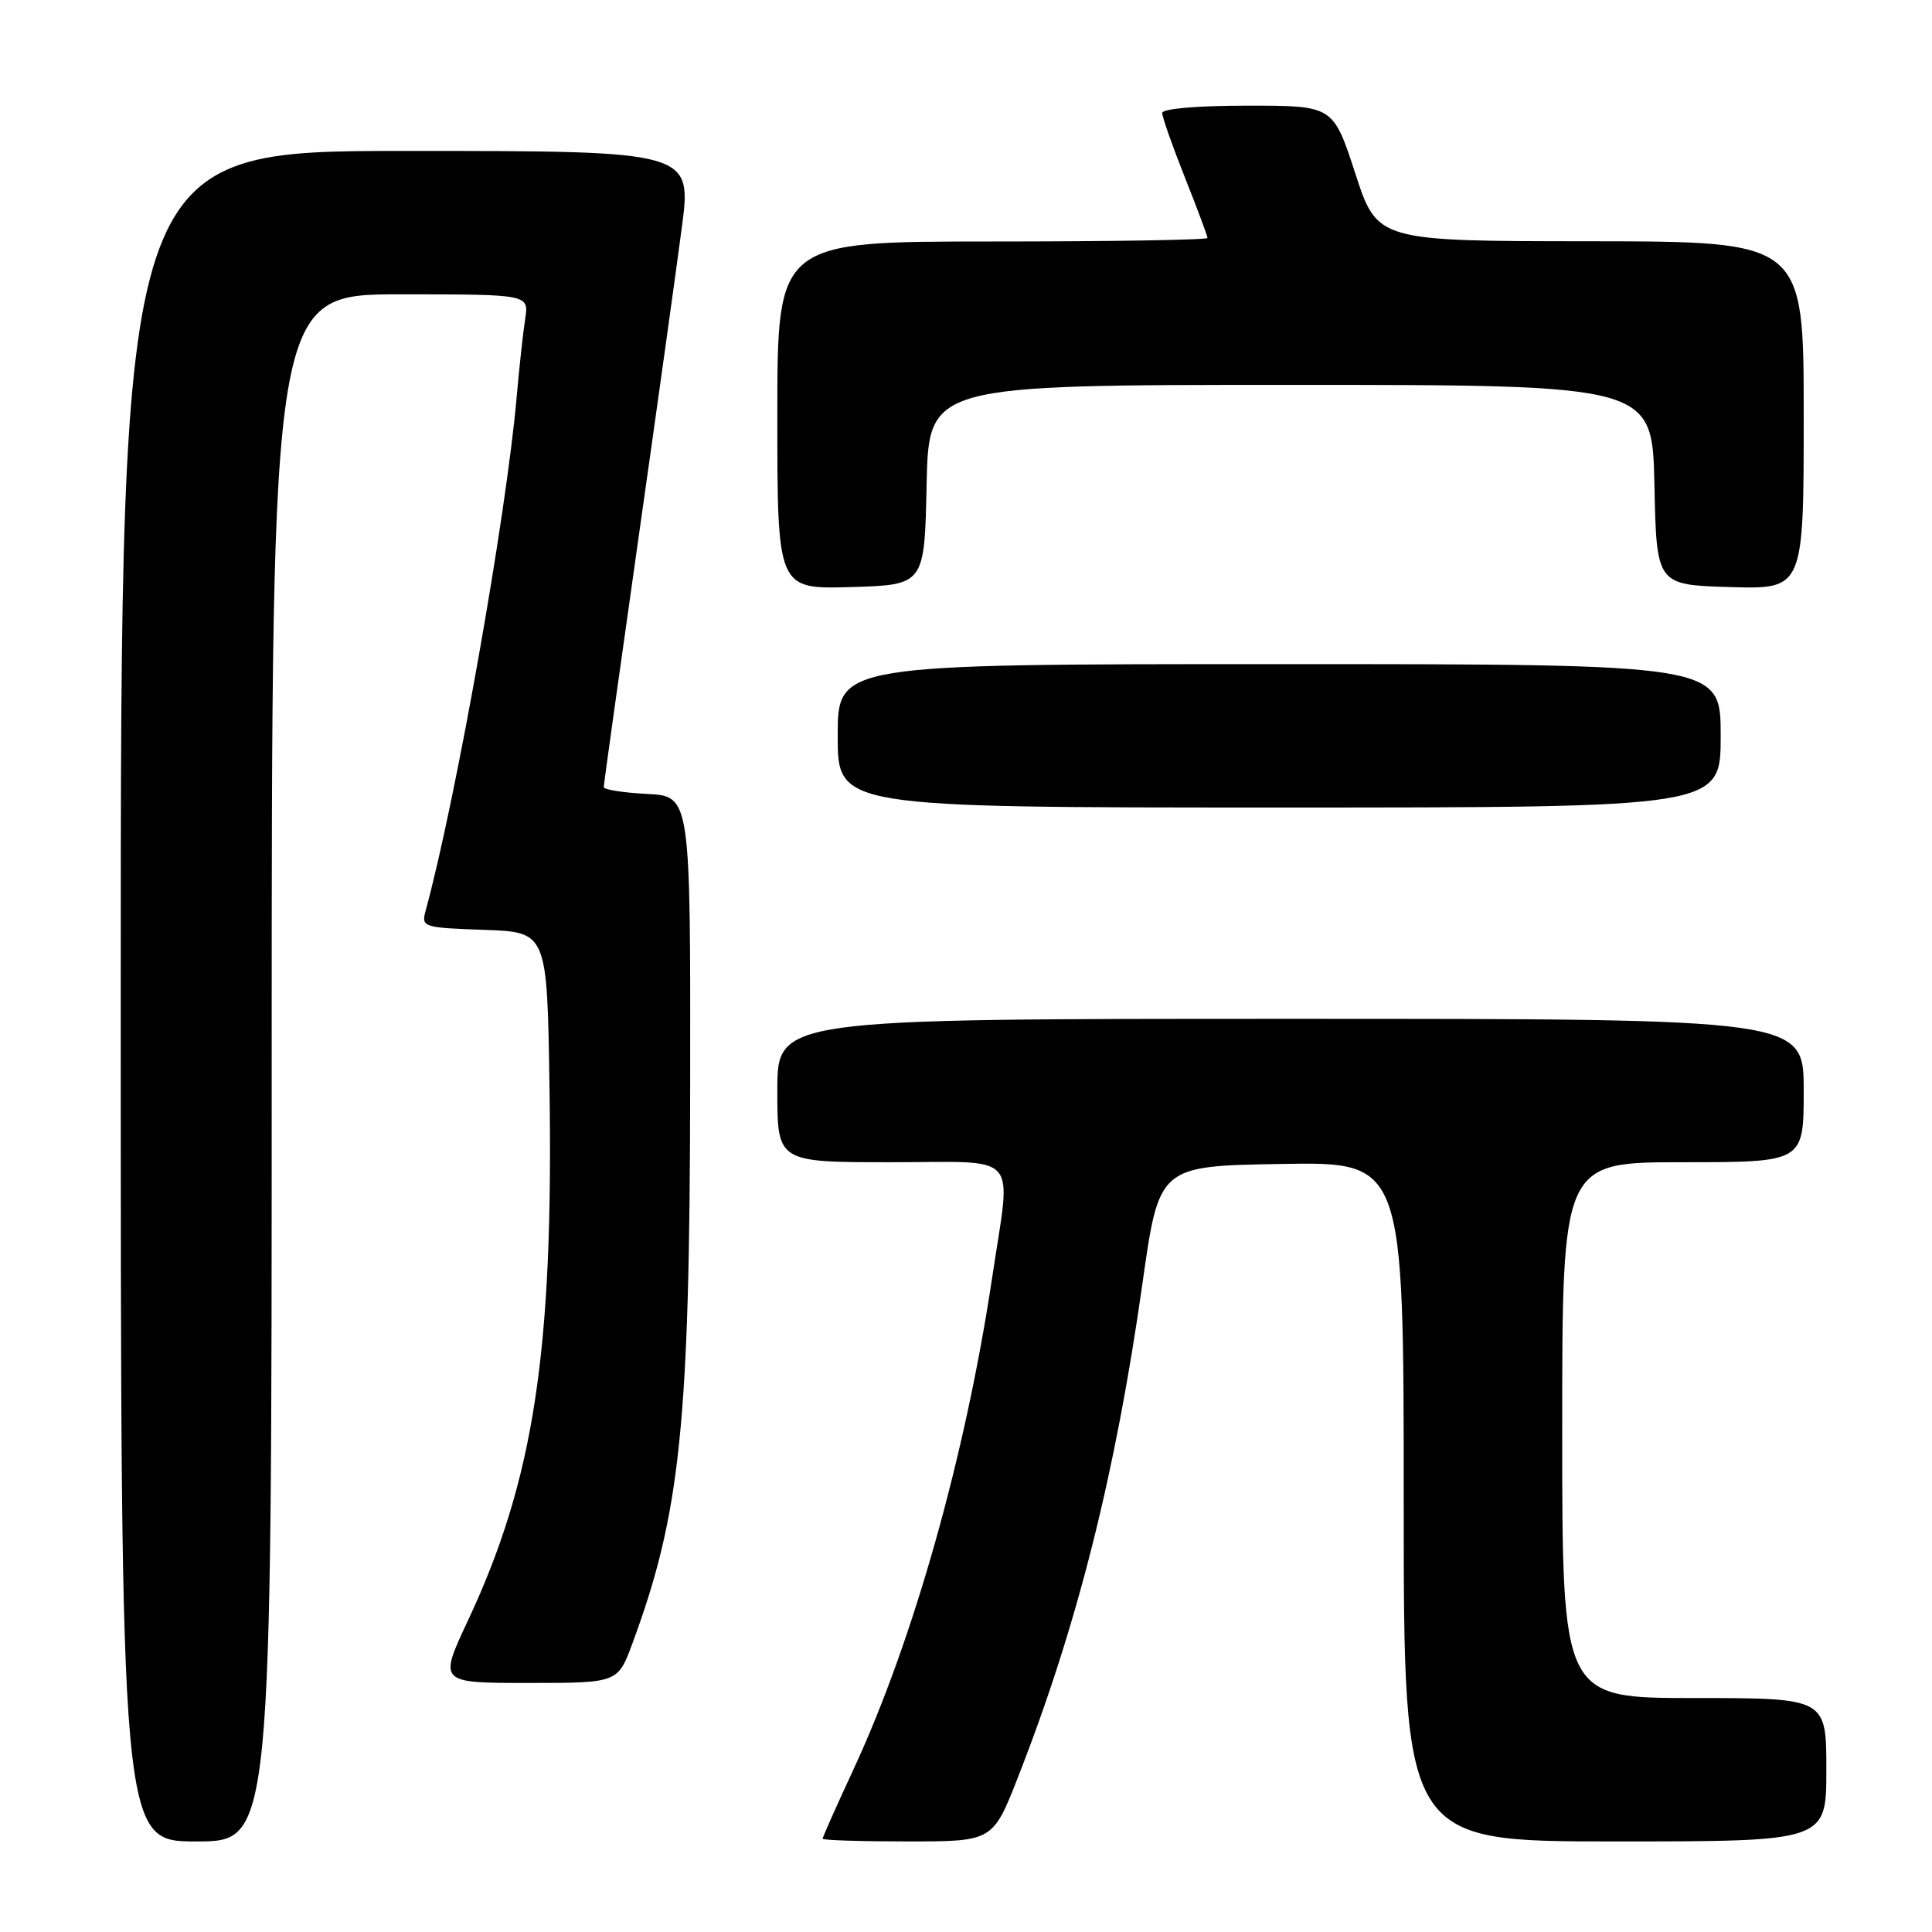 <?xml version="1.0" encoding="UTF-8" standalone="no"?>
<!DOCTYPE svg PUBLIC "-//W3C//DTD SVG 1.1//EN" "http://www.w3.org/Graphics/SVG/1.1/DTD/svg11.dtd" >
<svg xmlns="http://www.w3.org/2000/svg" xmlns:xlink="http://www.w3.org/1999/xlink" version="1.1" viewBox="0 0 256 256">
 <g >
 <path fill="currentColor"
d=" M 36.00 141.50 C 36.00 39.00 36.00 39.00 53.05 39.00 C 70.09 39.00 70.09 39.00 69.59 42.25 C 69.31 44.04 68.81 48.65 68.47 52.50 C 67.11 68.21 60.43 105.90 56.39 120.71 C 55.81 122.84 56.07 122.93 64.14 123.21 C 72.50 123.50 72.50 123.50 72.81 144.00 C 73.35 179.07 70.75 196.08 62.00 214.74 C 58.13 223.00 58.13 223.00 69.99 223.00 C 81.86 223.00 81.86 223.00 83.80 217.75 C 90.16 200.57 91.40 188.65 91.45 144.00 C 91.50 105.50 91.50 105.50 85.75 105.20 C 82.59 105.04 80.00 104.63 80.00 104.30 C 80.00 103.96 82.02 89.47 84.49 72.09 C 86.96 54.72 89.59 35.89 90.33 30.25 C 91.69 20.00 91.69 20.00 53.84 20.00 C 16.00 20.00 16.00 20.00 16.00 132.00 C 16.00 244.00 16.00 244.00 26.00 244.00 C 36.00 244.00 36.00 244.00 36.00 141.50 Z  M 134.93 235.38 C 142.74 215.43 147.81 195.31 151.39 170.00 C 153.58 154.50 153.58 154.50 169.79 154.23 C 186.00 153.95 186.00 153.95 186.00 198.98 C 186.00 244.00 186.00 244.00 214.00 244.00 C 242.00 244.00 242.00 244.00 242.00 234.50 C 242.00 225.00 242.00 225.00 224.50 225.00 C 207.00 225.00 207.00 225.00 207.00 189.50 C 207.00 154.00 207.00 154.00 223.00 154.00 C 239.00 154.00 239.00 154.00 239.00 144.50 C 239.00 135.00 239.00 135.00 171.00 135.00 C 103.00 135.00 103.00 135.00 103.00 144.50 C 103.00 154.00 103.00 154.00 118.00 154.00 C 135.47 154.00 134.00 152.34 131.47 169.26 C 127.95 192.78 121.04 217.30 113.12 234.39 C 110.85 239.28 109.00 243.44 109.00 243.64 C 109.00 243.84 114.08 244.00 120.28 244.00 C 131.56 244.00 131.56 244.00 134.93 235.38 Z  M 228.00 97.50 C 228.00 88.00 228.00 88.00 169.50 88.00 C 111.00 88.00 111.00 88.00 111.00 97.50 C 111.00 107.00 111.00 107.00 169.50 107.00 C 228.00 107.00 228.00 107.00 228.00 97.50 Z  M 122.78 64.25 C 123.06 51.00 123.06 51.00 171.00 51.00 C 218.94 51.00 218.94 51.00 219.22 64.25 C 219.50 77.50 219.50 77.50 229.25 77.79 C 239.00 78.07 239.00 78.07 239.00 55.04 C 239.00 32.00 239.00 32.00 210.75 31.97 C 182.50 31.95 182.50 31.95 179.58 22.97 C 176.65 14.00 176.65 14.00 165.33 14.00 C 158.64 14.00 154.00 14.40 154.00 14.97 C 154.00 15.51 155.35 19.35 157.00 23.50 C 158.65 27.65 160.00 31.27 160.00 31.53 C 160.00 31.79 147.18 32.00 131.50 32.00 C 103.00 32.00 103.00 32.00 103.00 55.04 C 103.00 78.07 103.00 78.07 112.75 77.79 C 122.50 77.50 122.50 77.50 122.78 64.25 Z "/>
</g>
</svg>